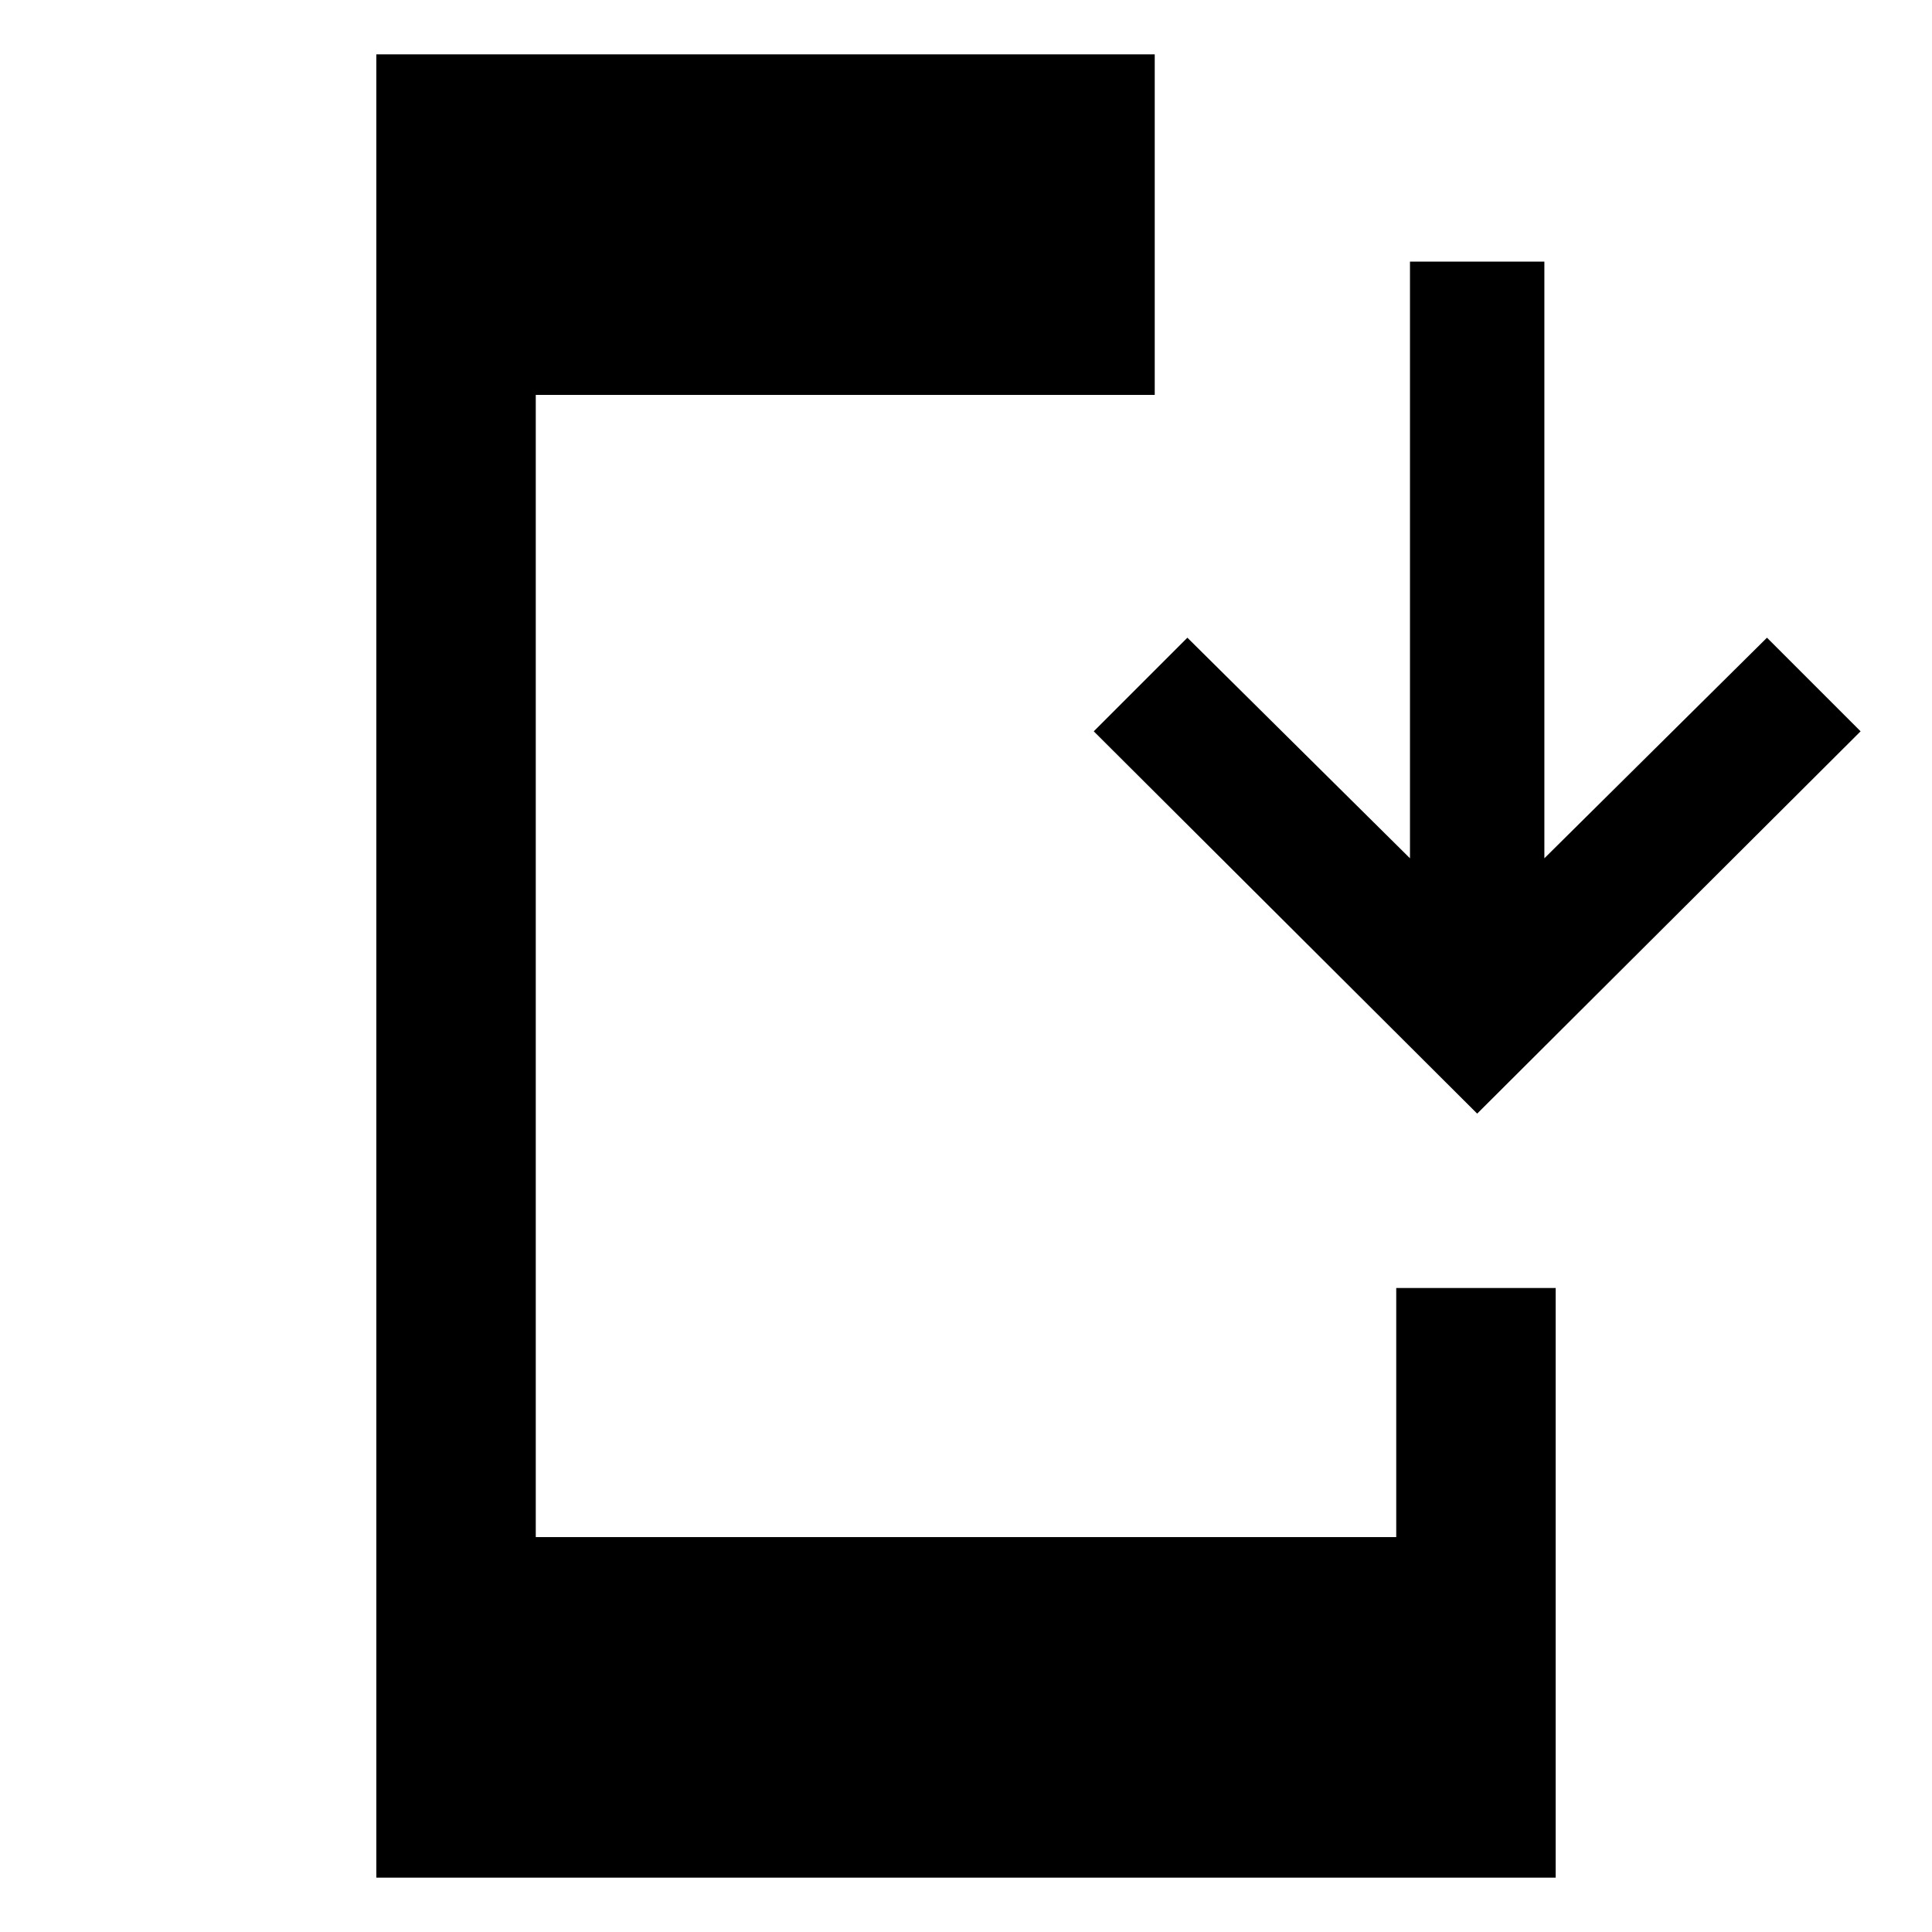 <svg xmlns="http://www.w3.org/2000/svg" height="48" viewBox="0 -960 960 960" width="48"><path d="M187-27v-906h386.78v169.22H266.22v567.56h427.56V-320H773v293H187Zm547-379.65L543.48-596.61 590-643.13l110.61 109.61V-830h66.78v296.48L878-643.13l46.52 46.52L734-406.65Z"/></svg>